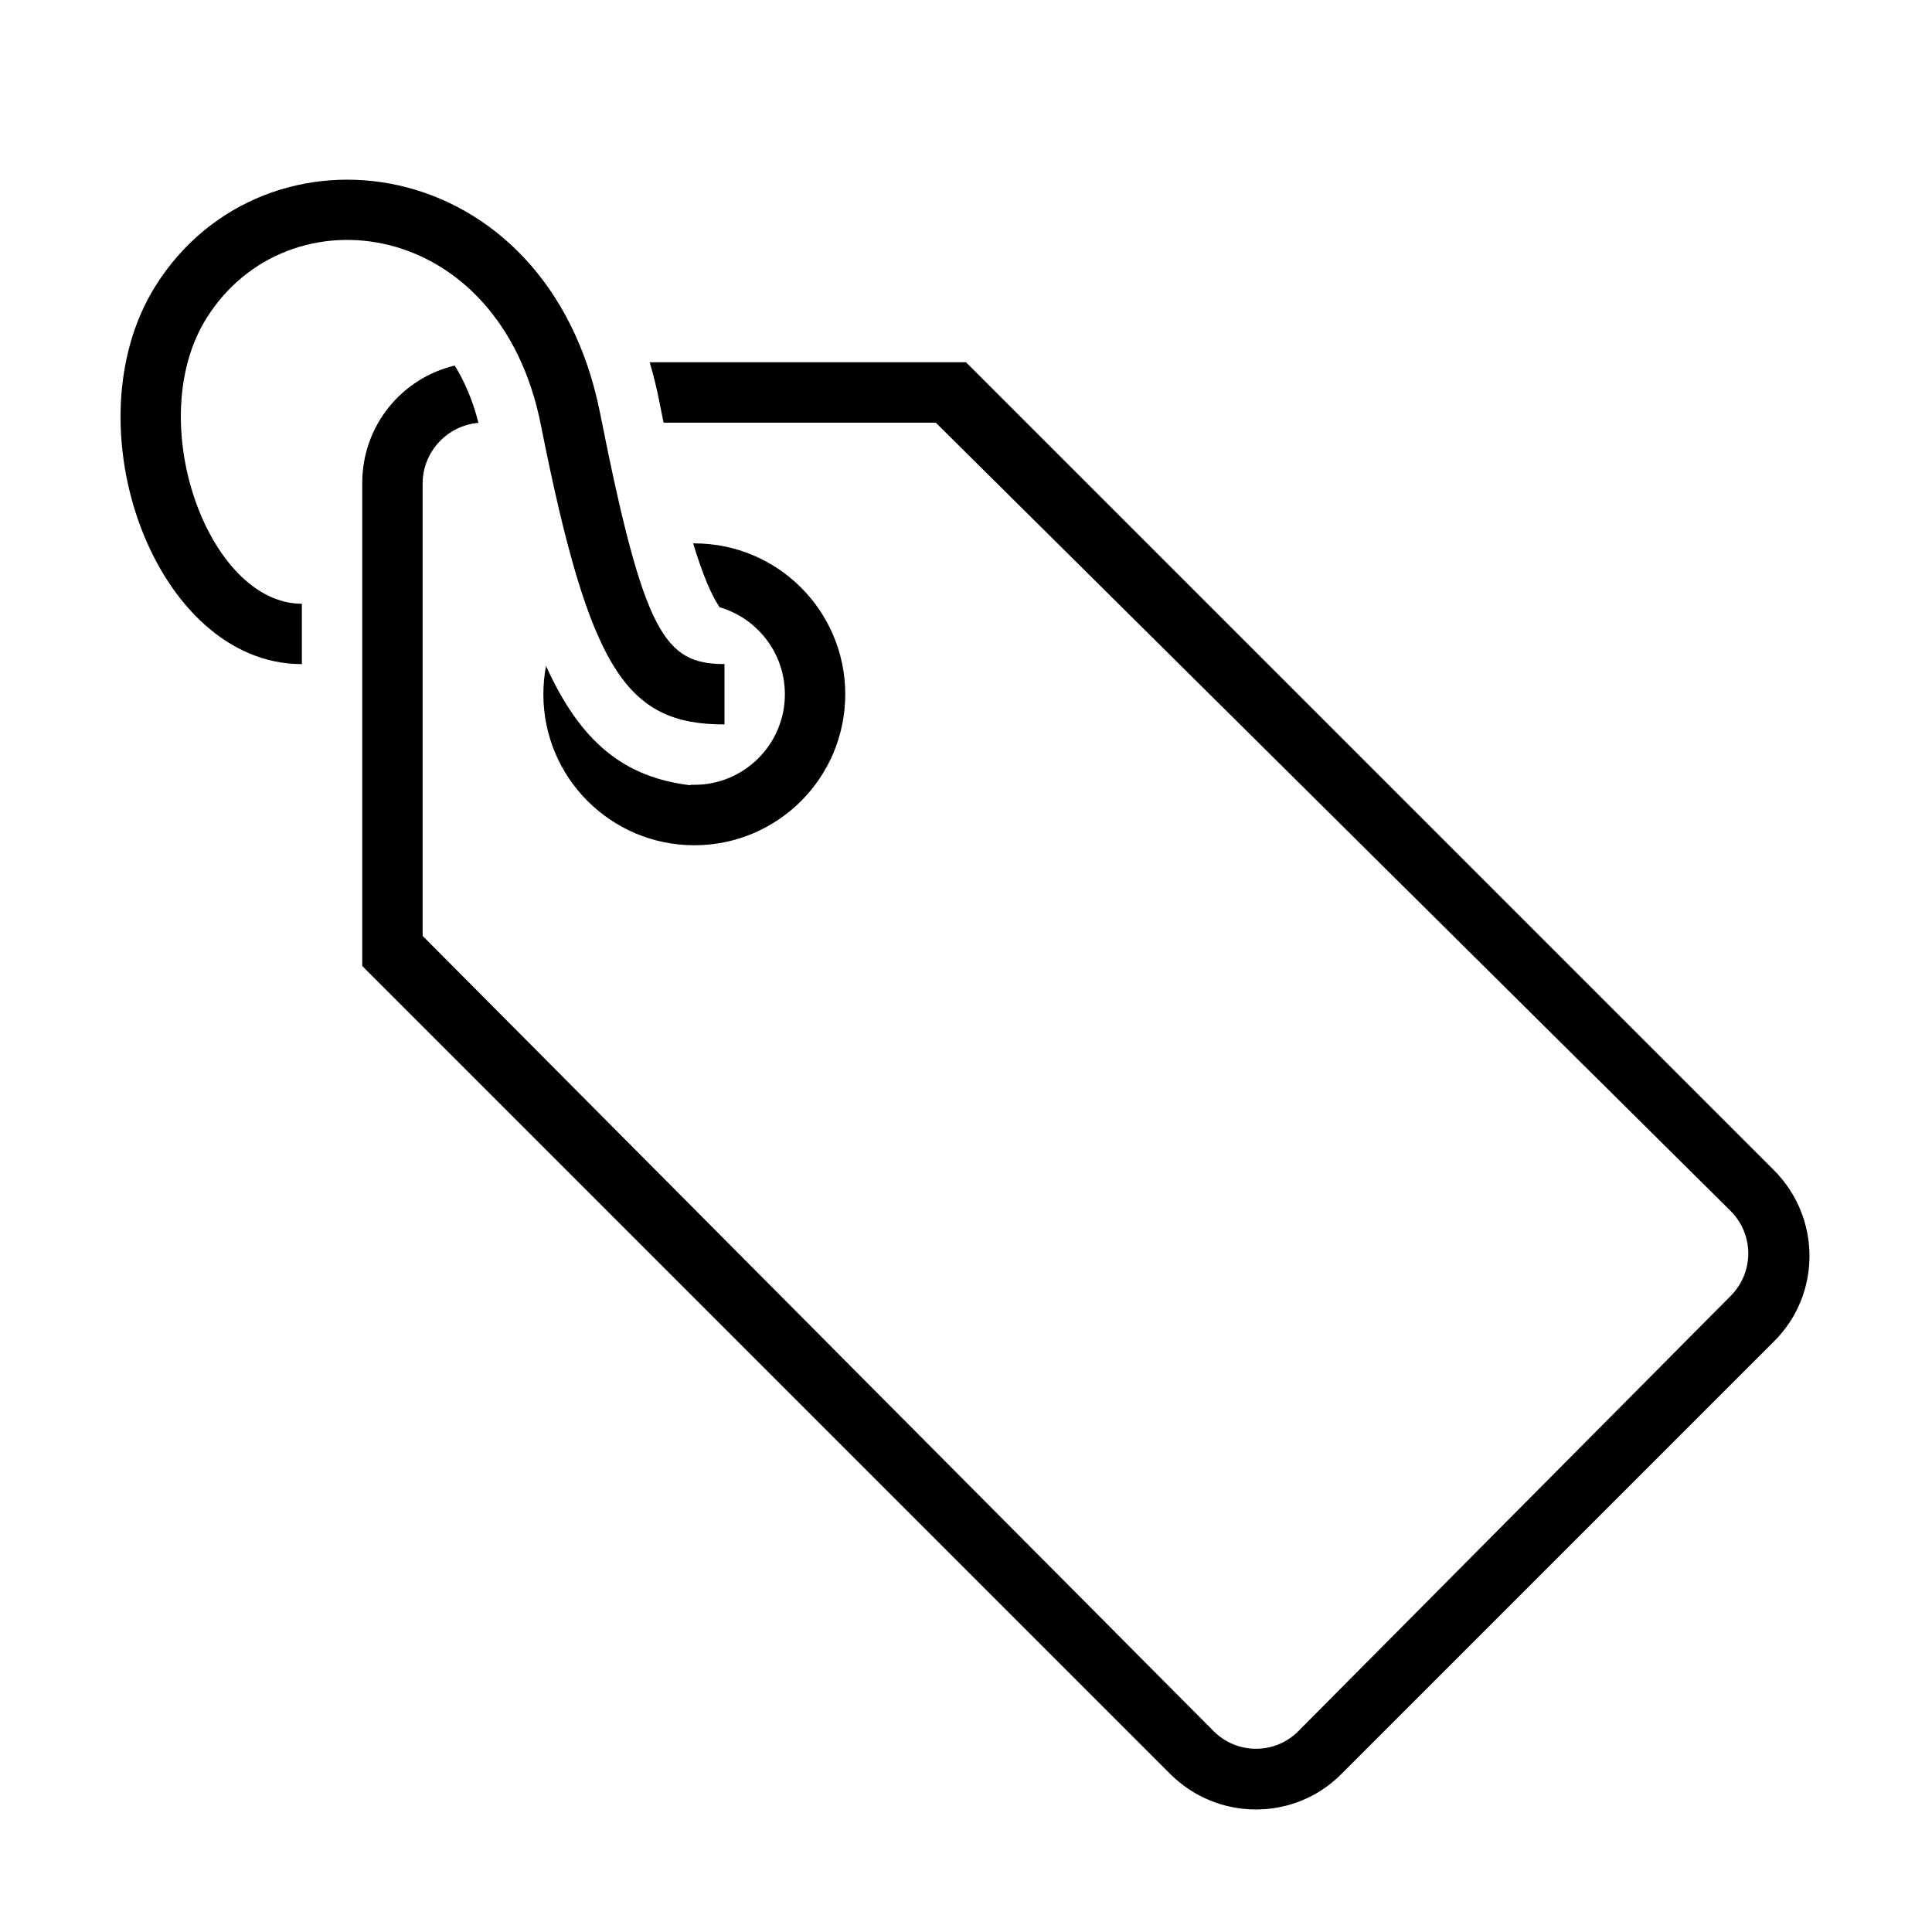 <!-- Generated by IcoMoon.io -->
<svg version="1.1" xmlns="http://www.w3.org/2000/svg" width="32" height="32" viewBox="0 0 32 32">
<title>tag-cord</title>
<path d="M10.761 6h5.239l13.381 13.381c0.783 0.783 0.787 2.051 0.008 2.831l-7.177 7.177c-0.778 0.778-2.047 0.776-2.831-0.008l-13.381-13.381v-8c0-0.95 0.653-1.736 1.532-1.945 0.164 0.265 0.299 0.581 0.393 0.949-0.518 0.043-0.925 0.481-0.925 1.005v7.492l13.1 13.171c0.389 0.391 1.018 0.39 1.404 0.002l7.164-7.212c0.387-0.39 0.385-1.019-0.006-1.407l-13.162-13.054h-4.509c-0.024-0.114-0.047-0.232-0.071-0.353-0.044-0.224-0.097-0.44-0.159-0.647v0 0zM11.481 9c0.006-0 0.013-0 0.019-0 1.381 0 2.5 1.119 2.5 2.5s-1.119 2.5-2.5 2.5c-1.381 0-2.5-1.119-2.5-2.5 0-0.161 0.015-0.318 0.044-0.47 0.578 1.277 1.301 1.841 2.379 1.975 0.006 0.001 0.012-0.002 0.018-0.007 0.020 0.001 0.040 0.001 0.059 0.001 0.828 0 1.5-0.672 1.5-1.5 0-0.685-0.46-1.263-1.088-1.443 0-0.007-0-0.012-0.001-0.012-0.129-0.188-0.274-0.529-0.431-1.045v0 0zM9.939 6.842c-0.867-4.368-5.555-4.982-7.362-2.108-1.449 2.305-0.015 6.266 2.423 6.266v-1c-1.552 0-2.648-3.029-1.577-4.734 1.343-2.136 4.851-1.676 5.535 1.77 0.809 4.077 1.419 4.963 3.042 4.963v-1c-0.993 0-1.335-0.496-2.061-4.158v0z"></path>
</svg>
